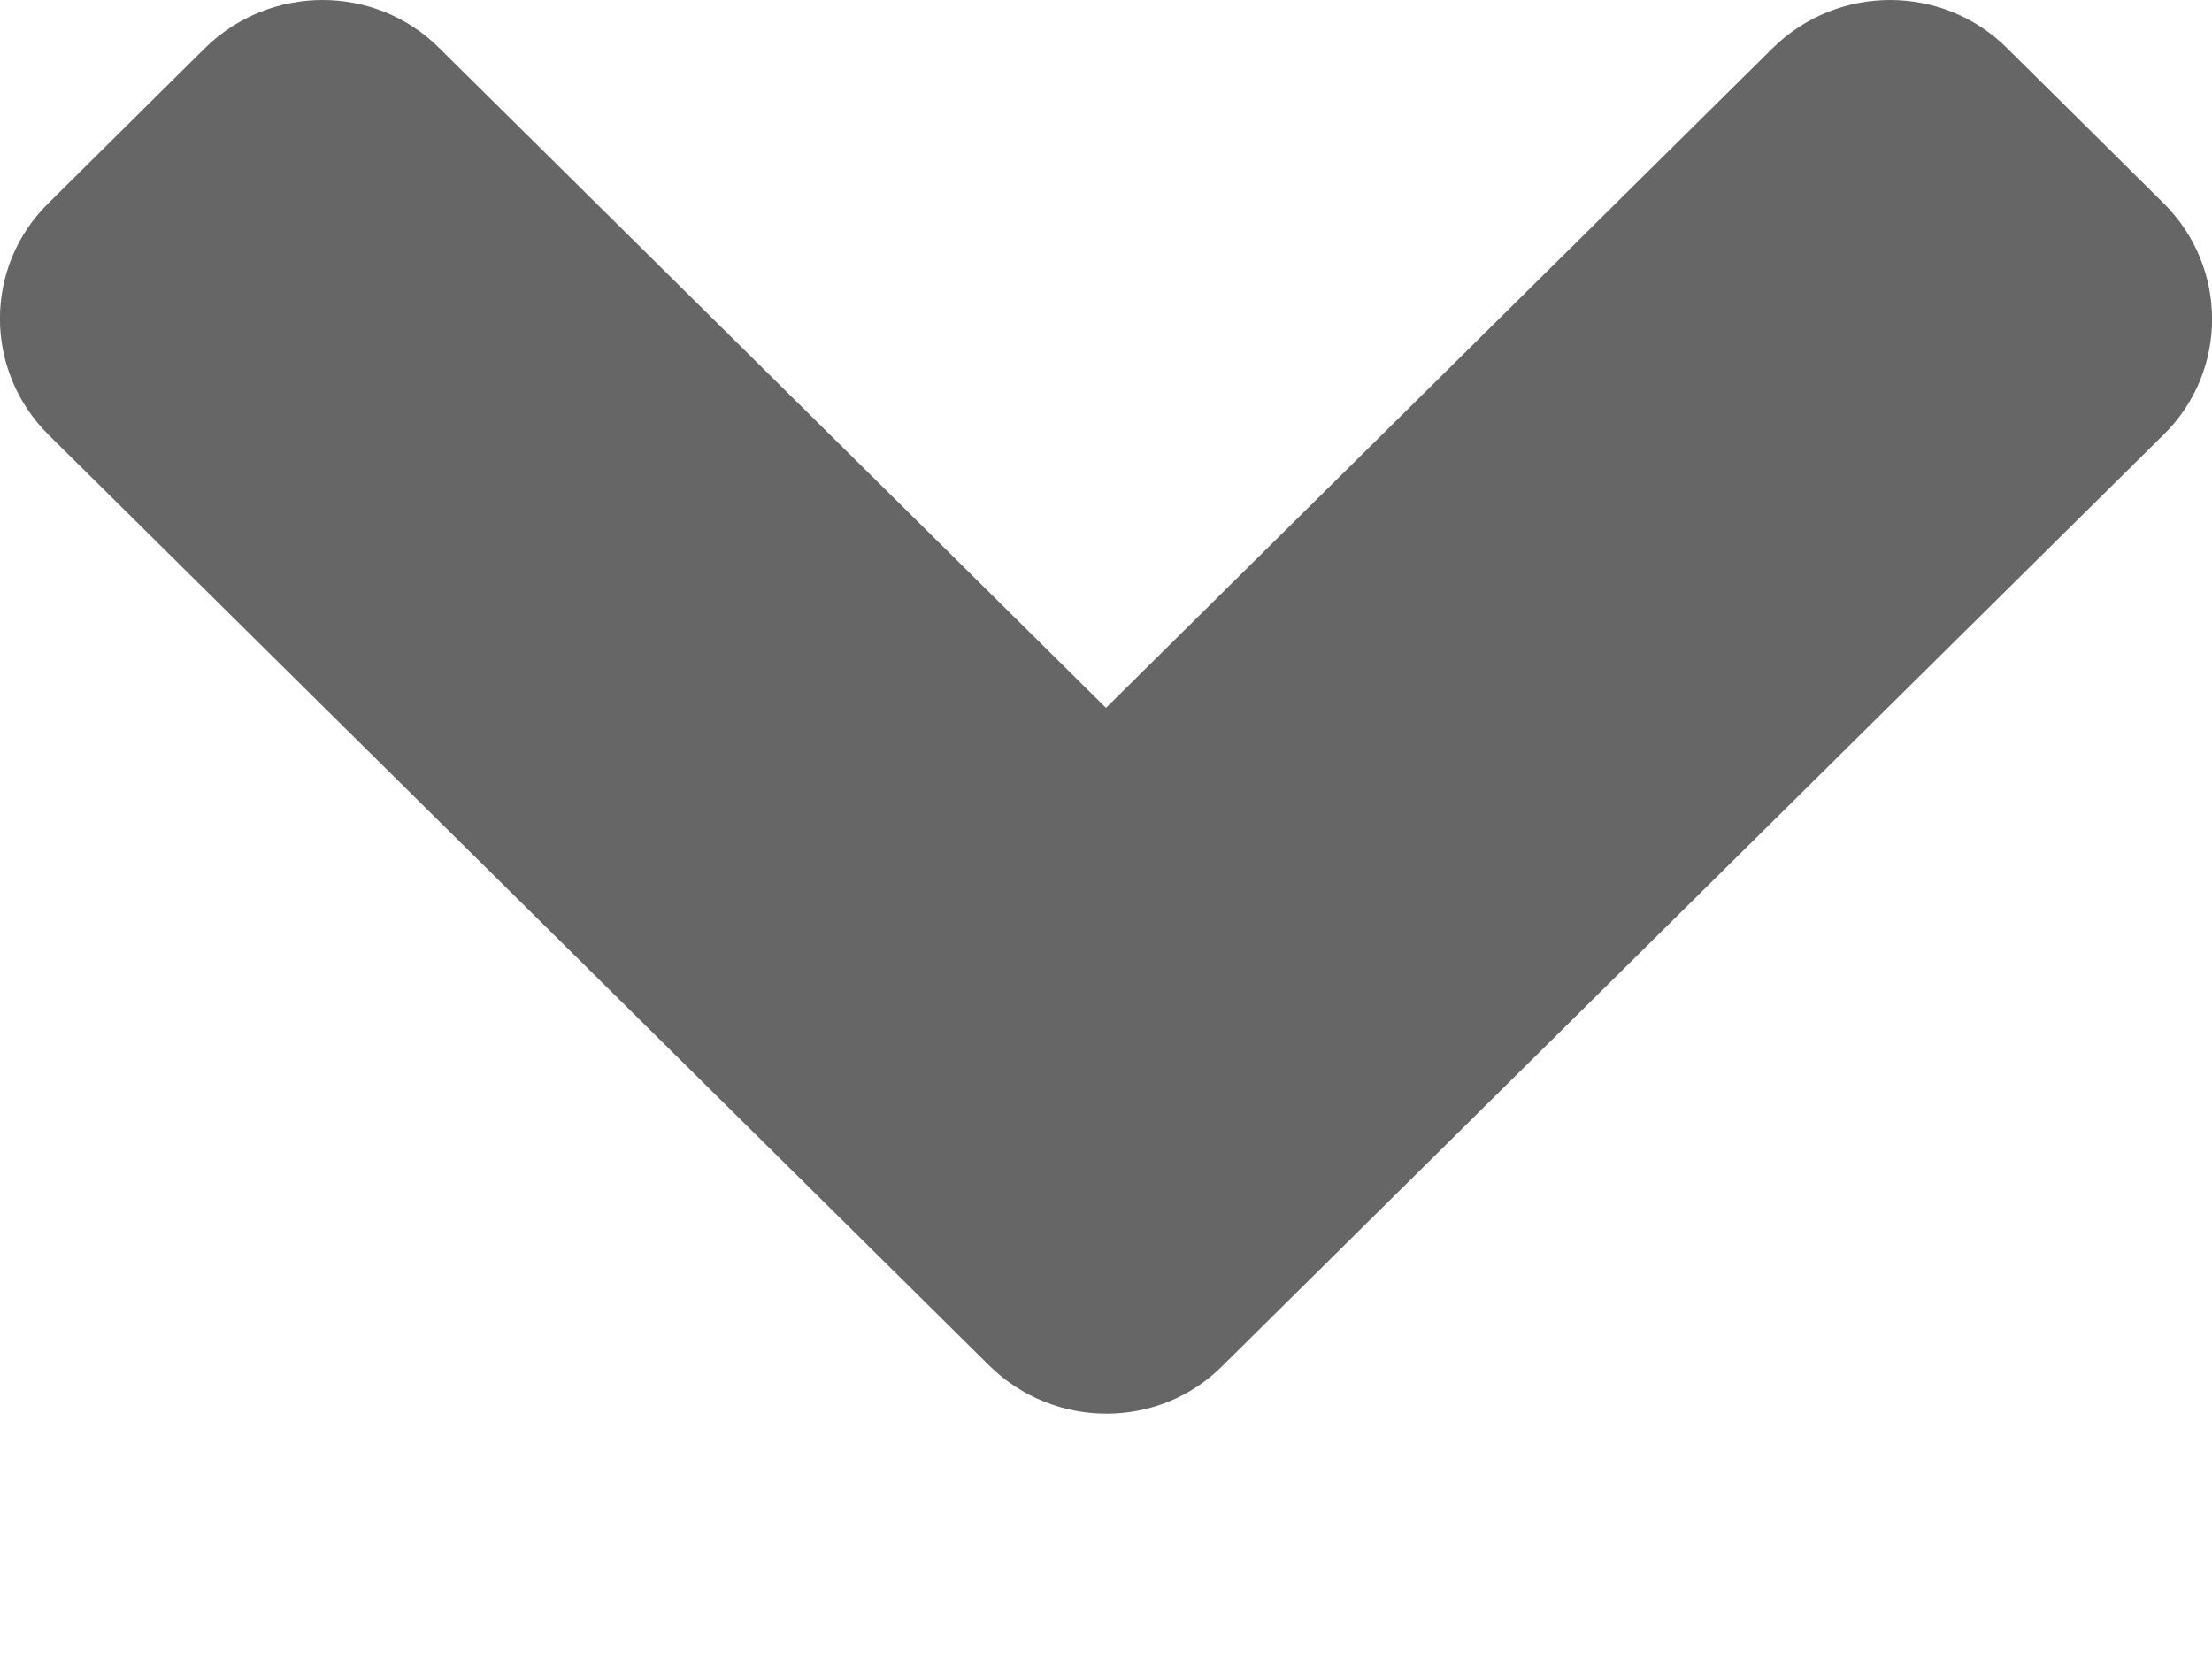 <svg width="8" height="6" viewBox="0 0 8 6" fill="none" xmlns="http://www.w3.org/2000/svg">
<path d="M3.577 4.938L0.176 1.573C-0.059 1.34 -0.059 0.964 0.176 0.734L0.741 0.174C0.977 -0.058 1.357 -0.058 1.589 0.174L4 2.56L6.411 0.174C6.646 -0.058 7.026 -0.058 7.259 0.174L7.824 0.734C8.059 0.966 8.059 1.343 7.824 1.573L4.423 4.938C4.193 5.171 3.812 5.171 3.577 4.938Z" fill="#666666"/>
</svg>
